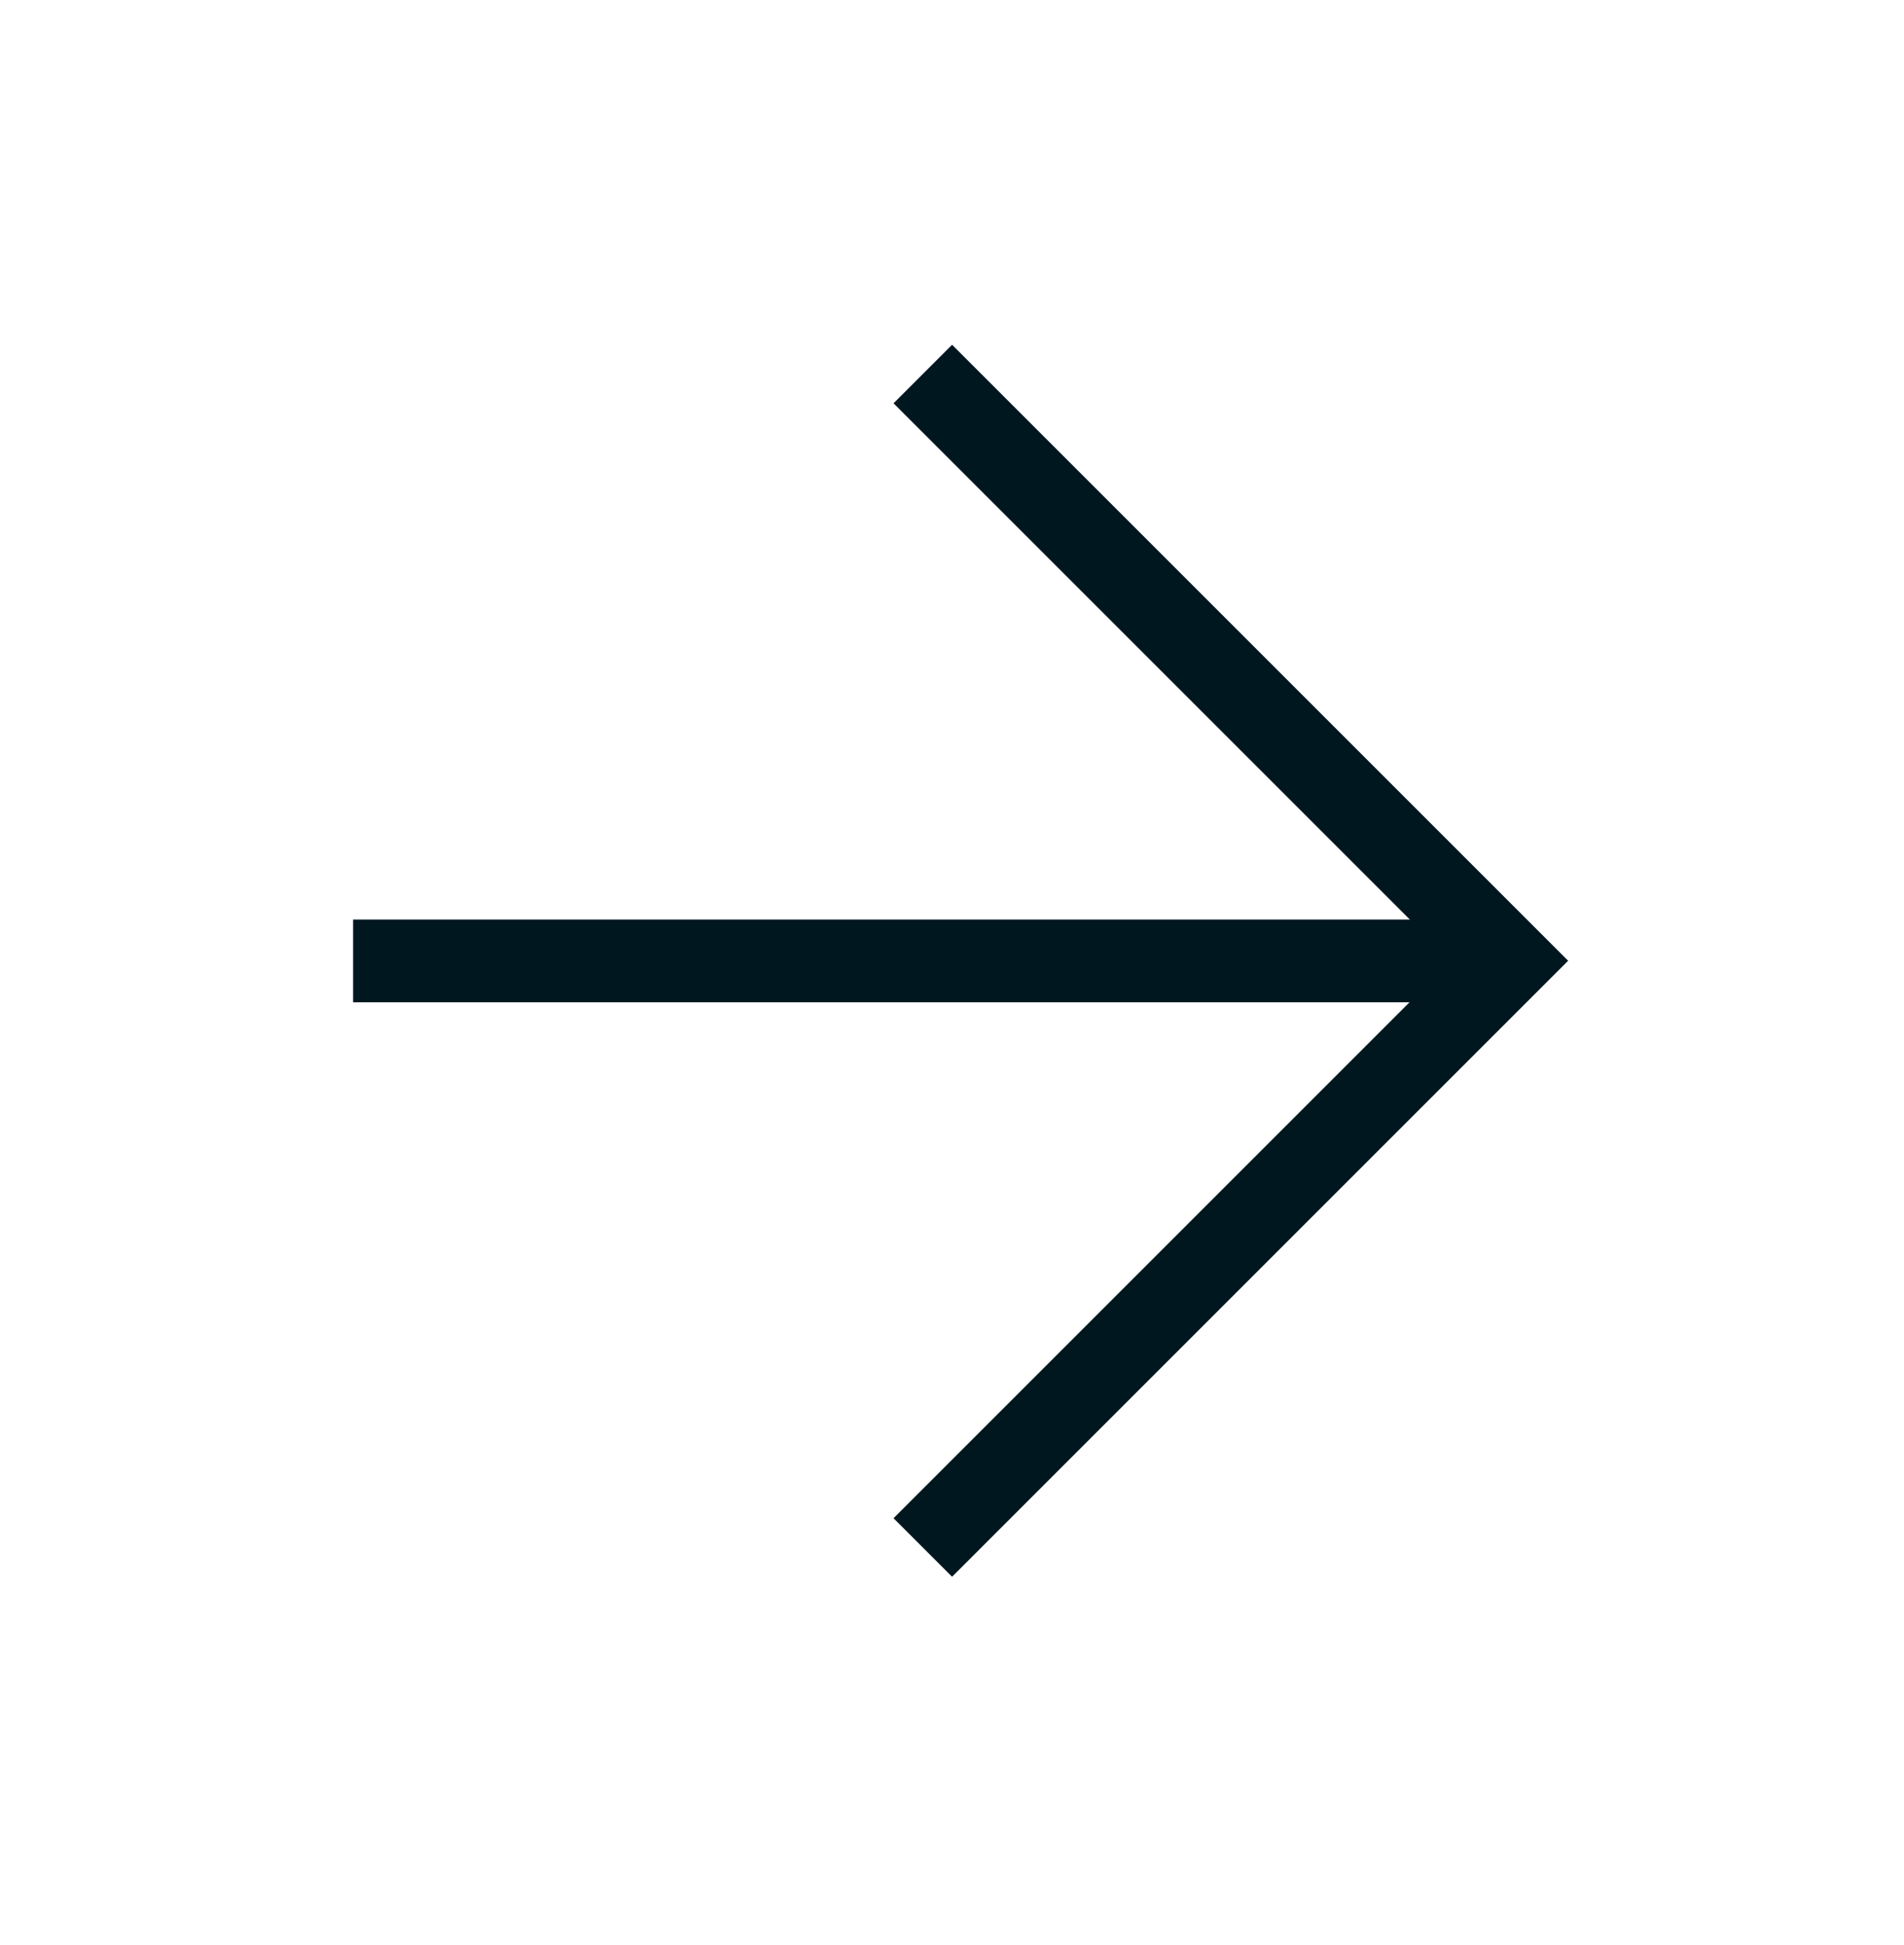 <svg width="46" height="47" viewBox="0 0 46 47" fill="none" xmlns="http://www.w3.org/2000/svg">
<path d="M9.531 23.217H35.121" stroke="#00171F" stroke-width="2" stroke-linecap="square" stroke-linejoin="round"/>
<path d="M23.002 36.682L36.471 23.213L23.002 9.744" stroke="#00171F" stroke-width="2" stroke-linecap="square"/>
</svg>
